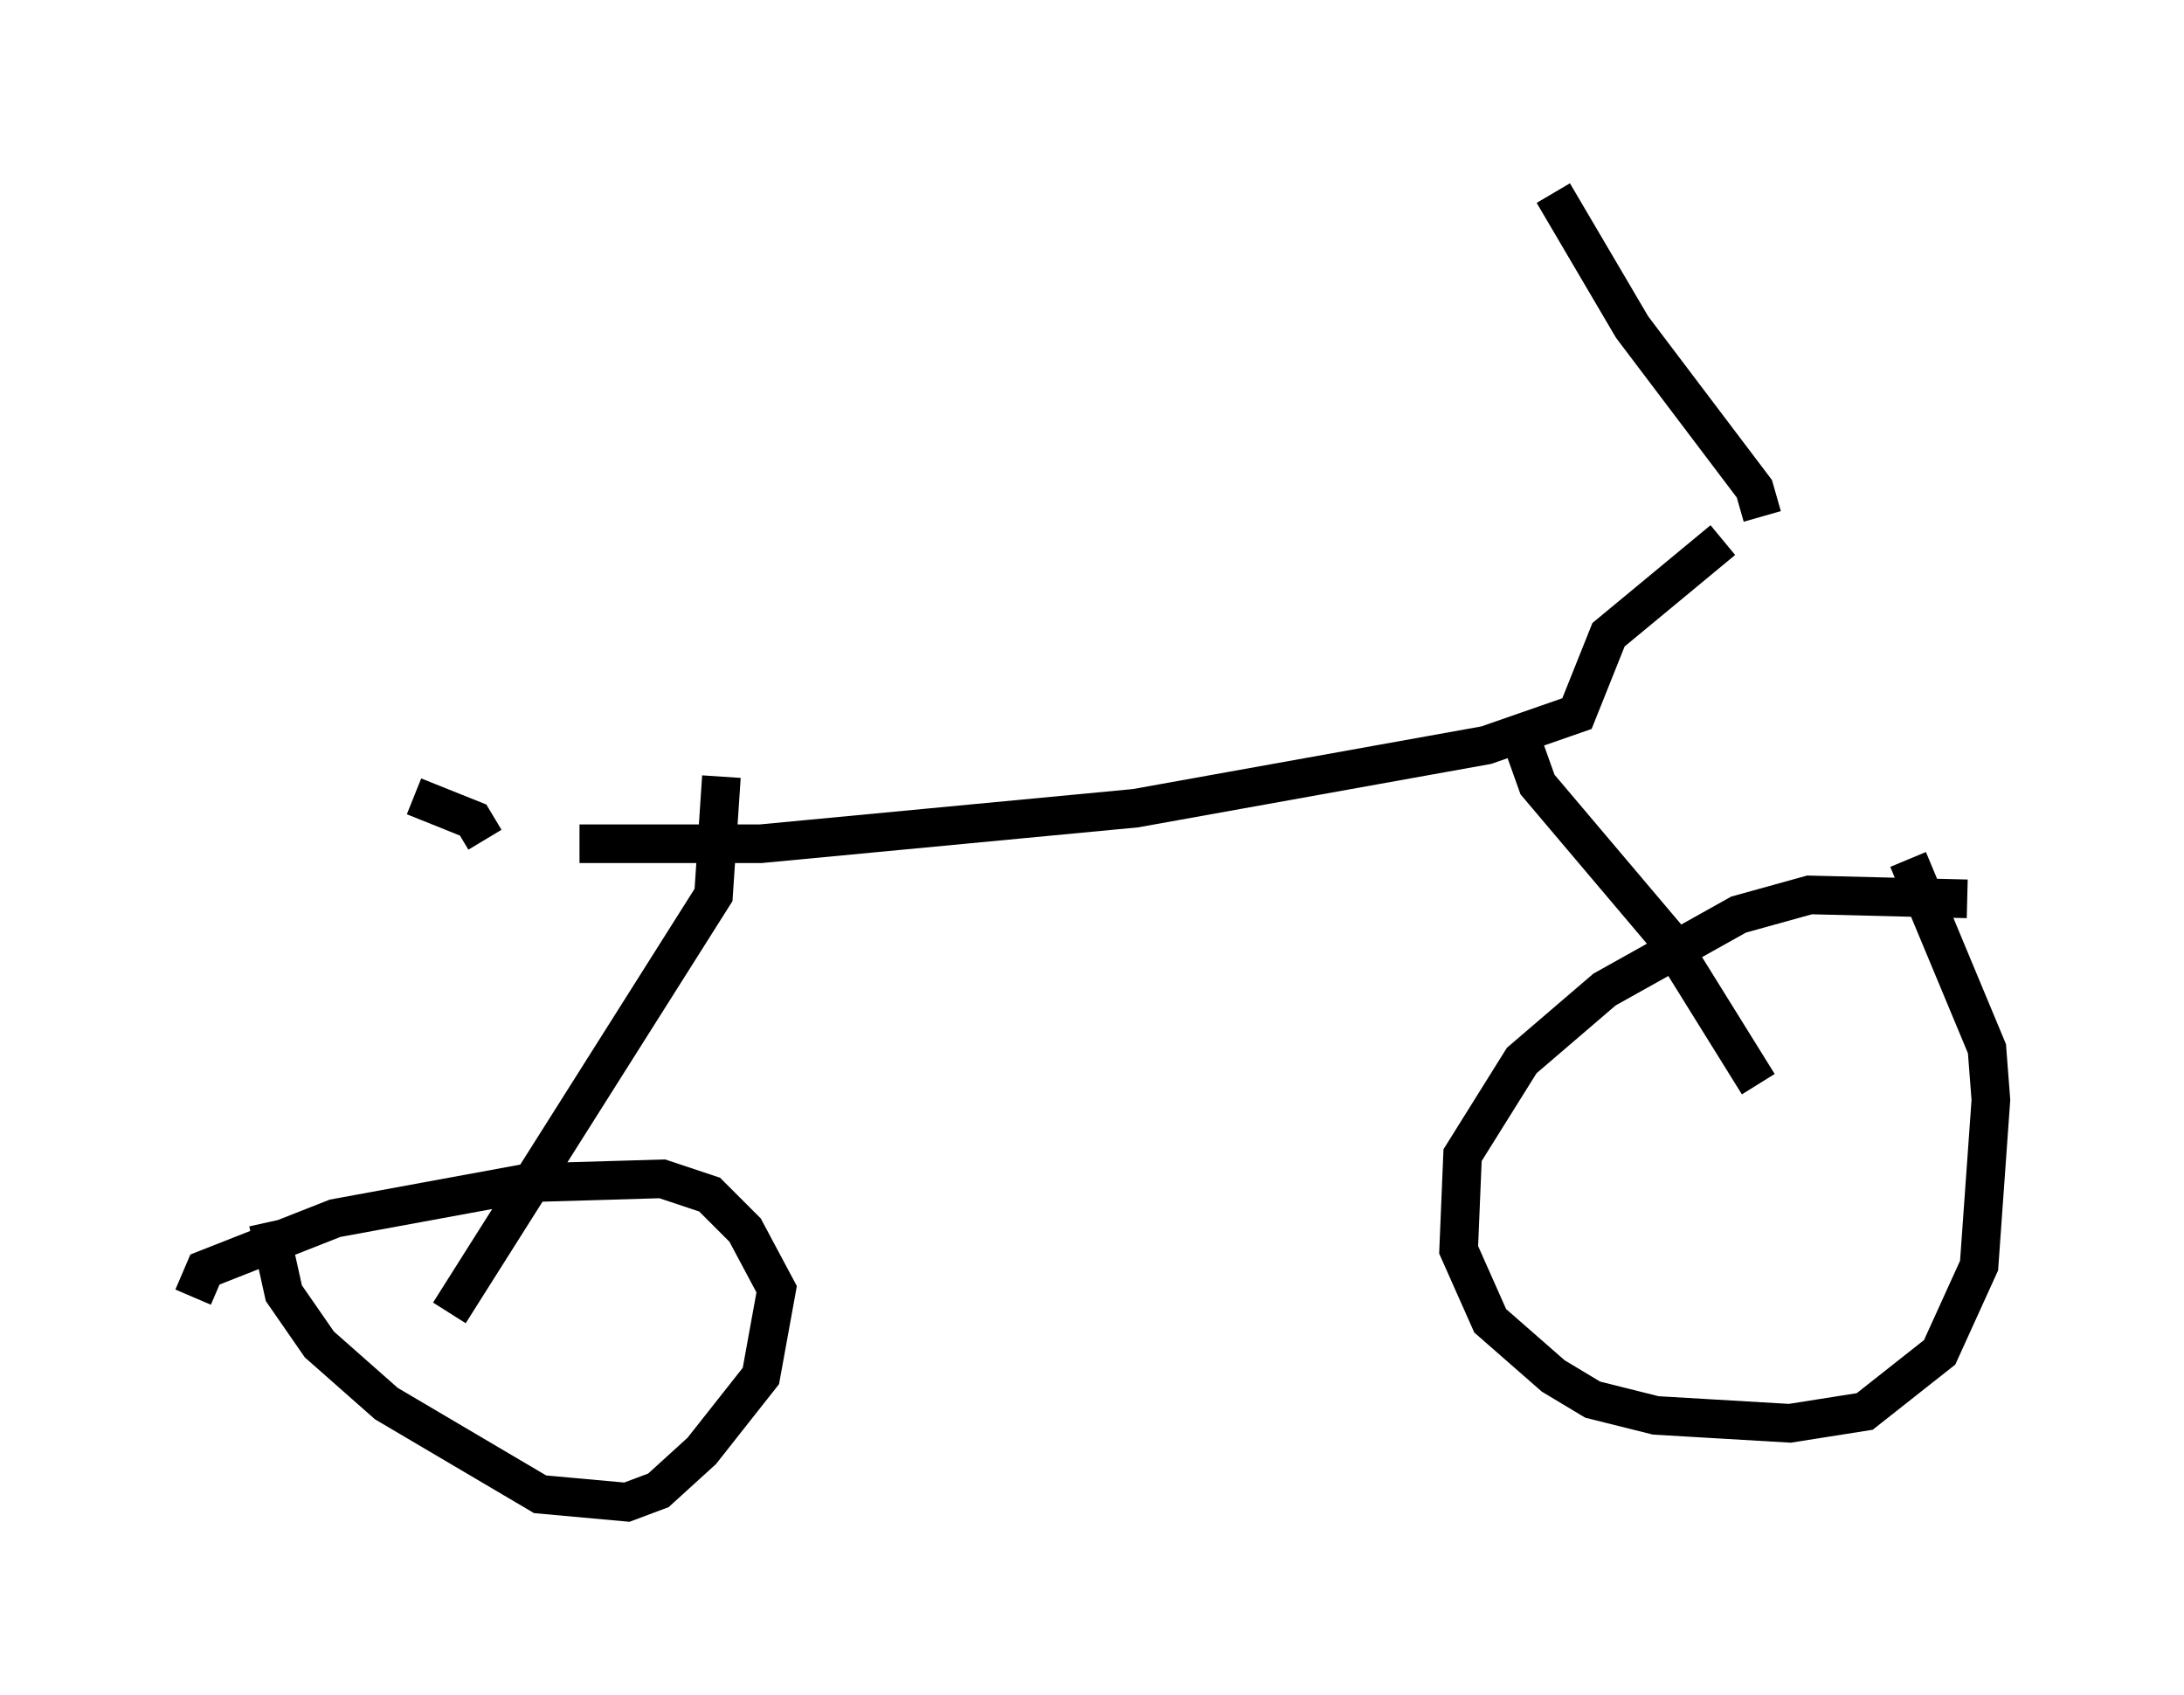<?xml version="1.0" encoding="utf-8" ?>
<svg baseProfile="full" height="43.892" version="1.1" width="56.551" xmlns="http://www.w3.org/2000/svg" xmlns:ev="http://www.w3.org/2001/xml-events" xmlns:xlink="http://www.w3.org/1999/xlink"><defs /><rect fill="white" height="43.892" width="56.551" x="0" y="0" /><path d="M11.942, 21.334 m3.063, 0.51 l4.696, 0.0 9.698, -0.919 l9.086, -1.633 2.348, -0.817 l0.817, -2.042 2.96, -2.45 m1.021, -0.613 l-0.204, -0.715 -3.165, -4.185 l-2.042, -3.471 m-0.919, 13.883 l0.51, 1.429 3.369, 3.981 l2.348, 3.777 m5.41, -4.798 l-4.083, -0.102 -1.838, 0.51 l-3.471, 1.94 -2.144, 1.838 l-1.531, 2.45 -0.102, 2.45 l0.817, 1.838 1.633, 1.429 l1.021, 0.613 1.633, 0.408 l3.471, 0.204 1.94, -0.306 l1.94, -1.531 1.021, -2.246 l0.306, -4.288 -0.102, -1.327 l-2.042, -4.9 m-30.727, -2.144 l-0.204, 3.063 -6.84, 10.821 m-6.635, -0.408 l0.306, -0.715 3.369, -1.327 l5.002, -0.919 3.471, -0.102 l1.225, 0.408 0.919, 0.919 l0.817, 1.531 -0.408, 2.246 l-1.531, 1.94 -1.123, 1.021 l-0.817, 0.306 -2.246, -0.204 l-3.981, -2.348 -1.735, -1.531 l-0.919, -1.327 -0.408, -1.838 m5.615, -9.902 l-0.306, -0.51 -1.531, -0.613 " fill="none" stroke="black" stroke-width="1" /></svg>